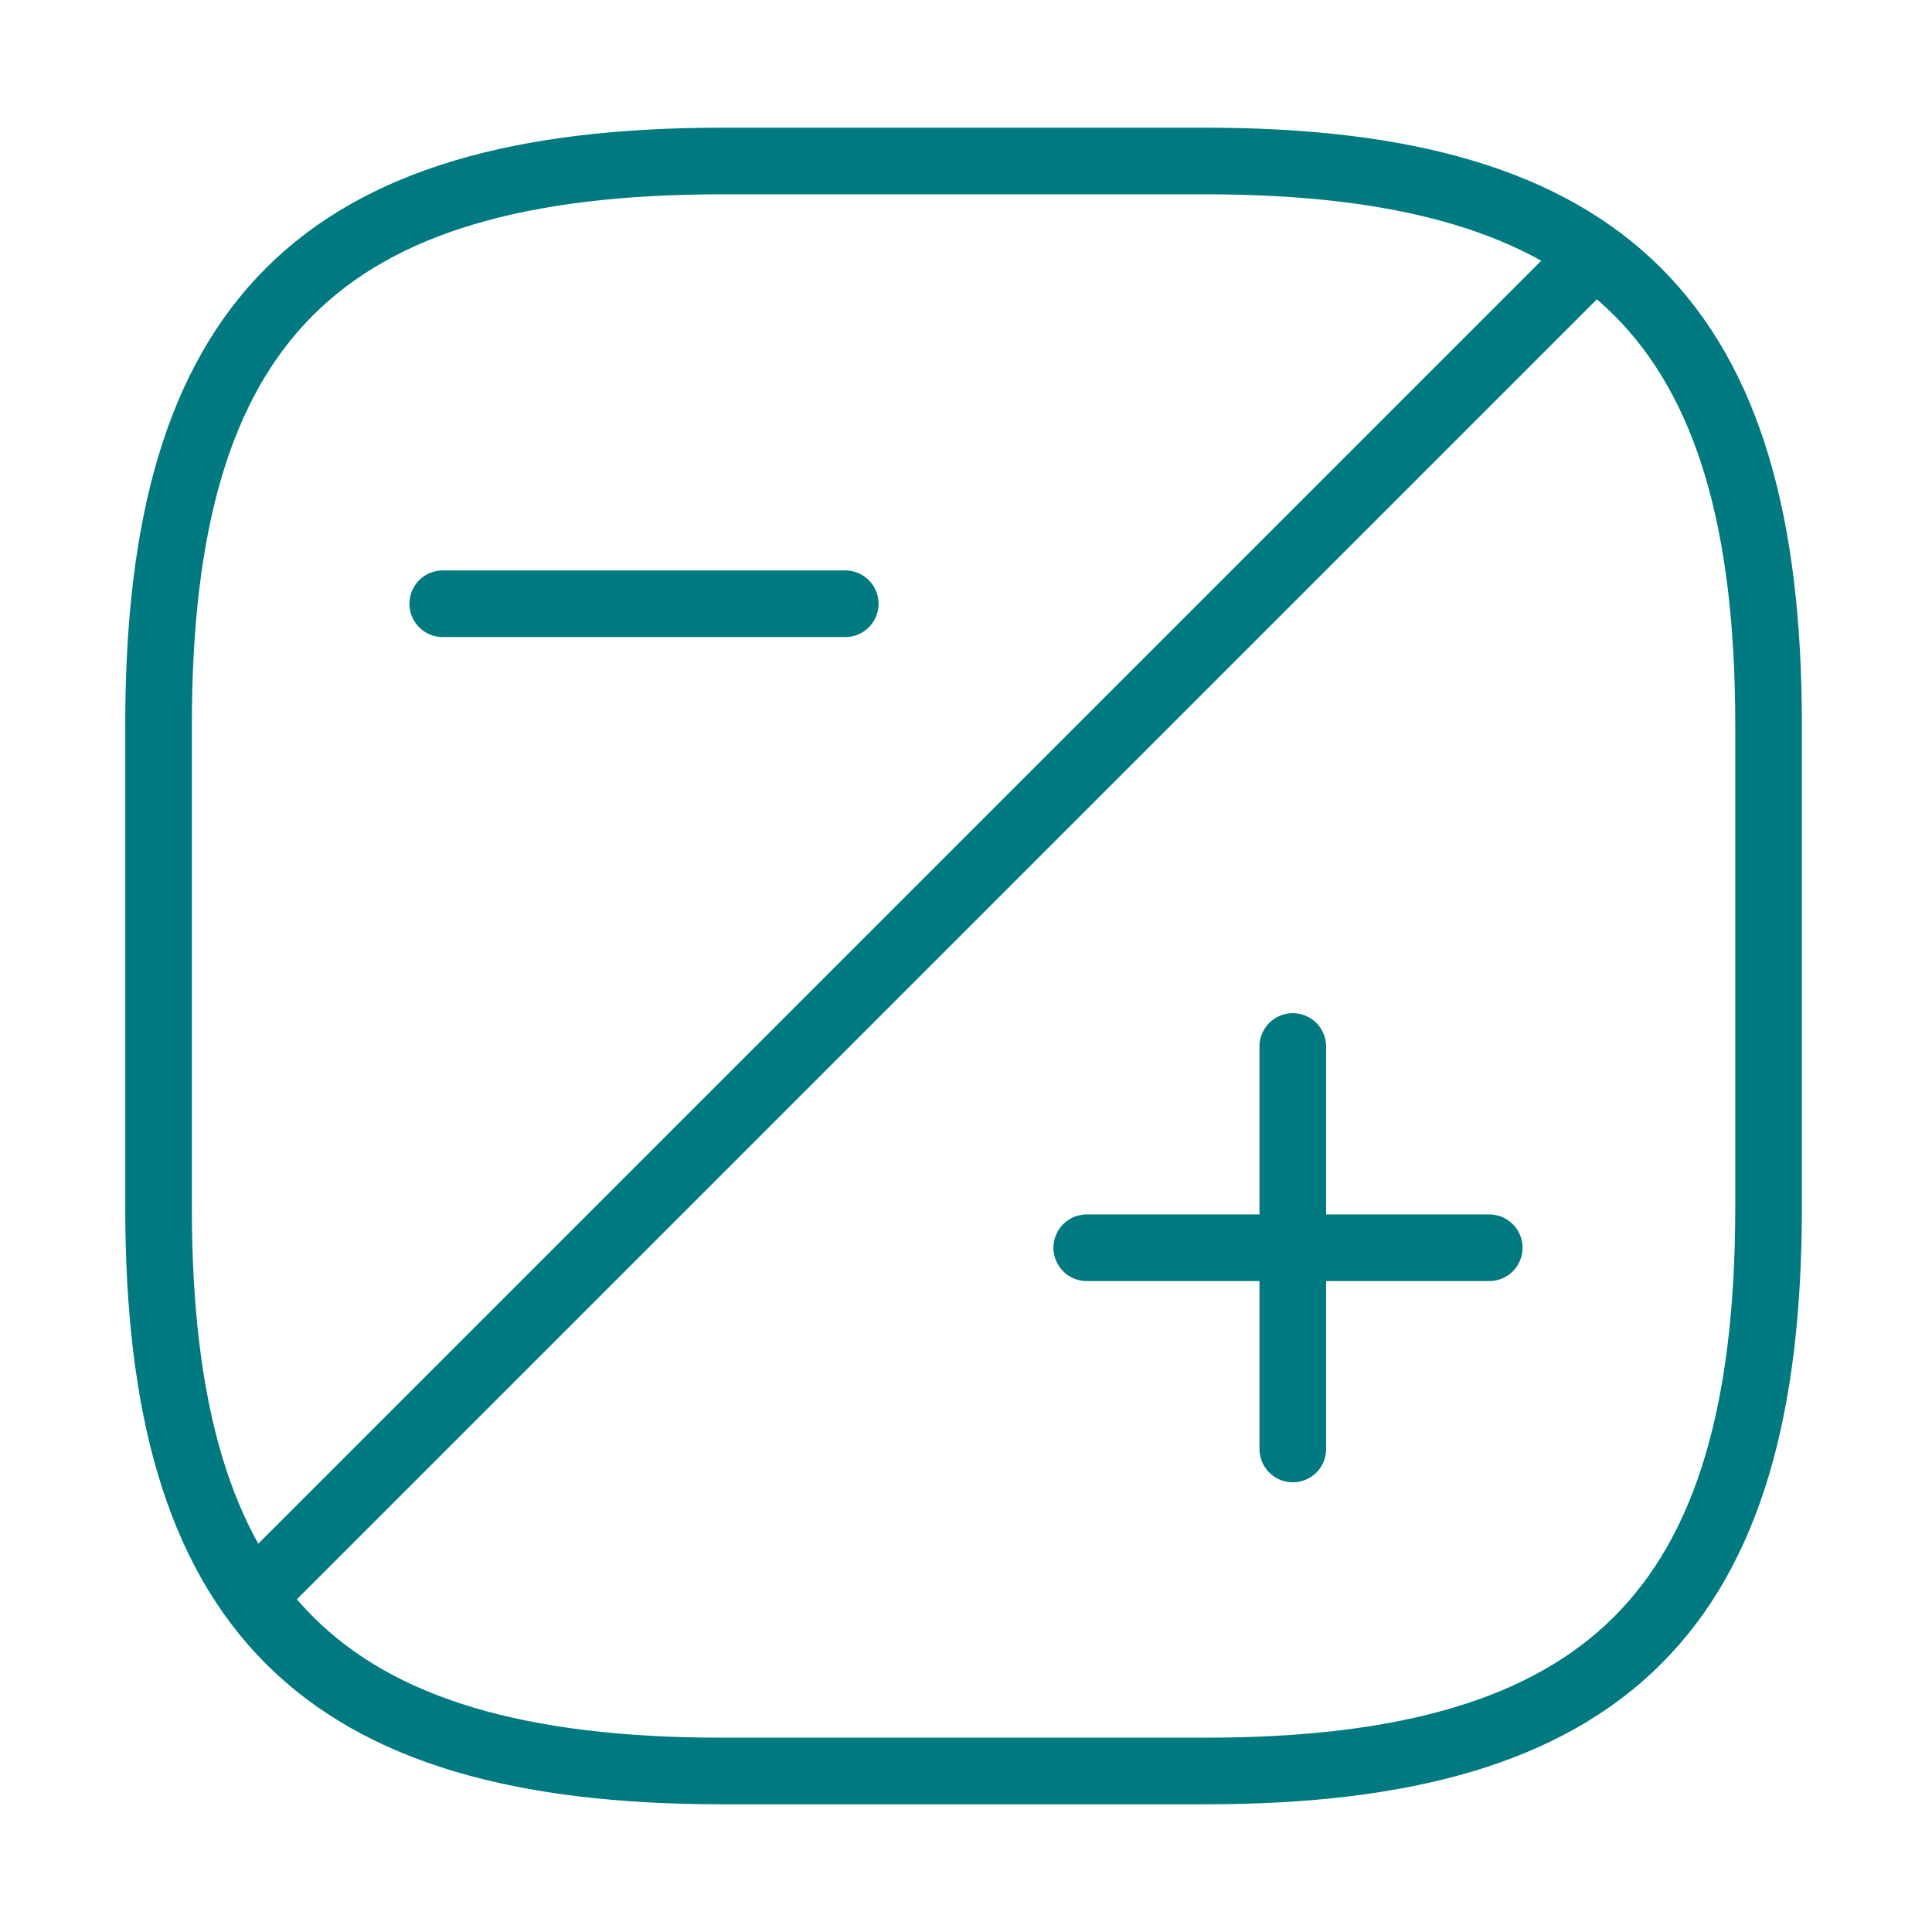 <svg width="174" height="174" viewBox="0 0 174 174" fill="none" xmlns="http://www.w3.org/2000/svg">
<path d="M159.28 108.75V65.25C159.28 29 144.78 14.5 108.53 14.5H65.03C28.78 14.5 14.28 29 14.28 65.25V108.75C14.28 145 28.78 159.5 65.03 159.5H108.53C144.78 159.5 159.28 145 159.28 108.75Z" stroke="#007A80" stroke-width="6" stroke-linecap="round" stroke-linejoin="round"/>
<path d="M142.967 23.562L23.704 142.825" stroke="#007A80" stroke-width="6" stroke-linecap="round" stroke-linejoin="round"/>
<path d="M116.432 130.5V94.25" stroke="#007A80" stroke-width="6" stroke-miterlimit="10" stroke-linecap="round" stroke-linejoin="round"/>
<path d="M134.125 112.375H97.875" stroke="#007A80" stroke-width="6" stroke-miterlimit="10" stroke-linecap="round" stroke-linejoin="round"/>
<path d="M76.125 54.375H39.875" stroke="#007A80" stroke-width="6" stroke-miterlimit="10" stroke-linecap="round" stroke-linejoin="round"/>
</svg>
